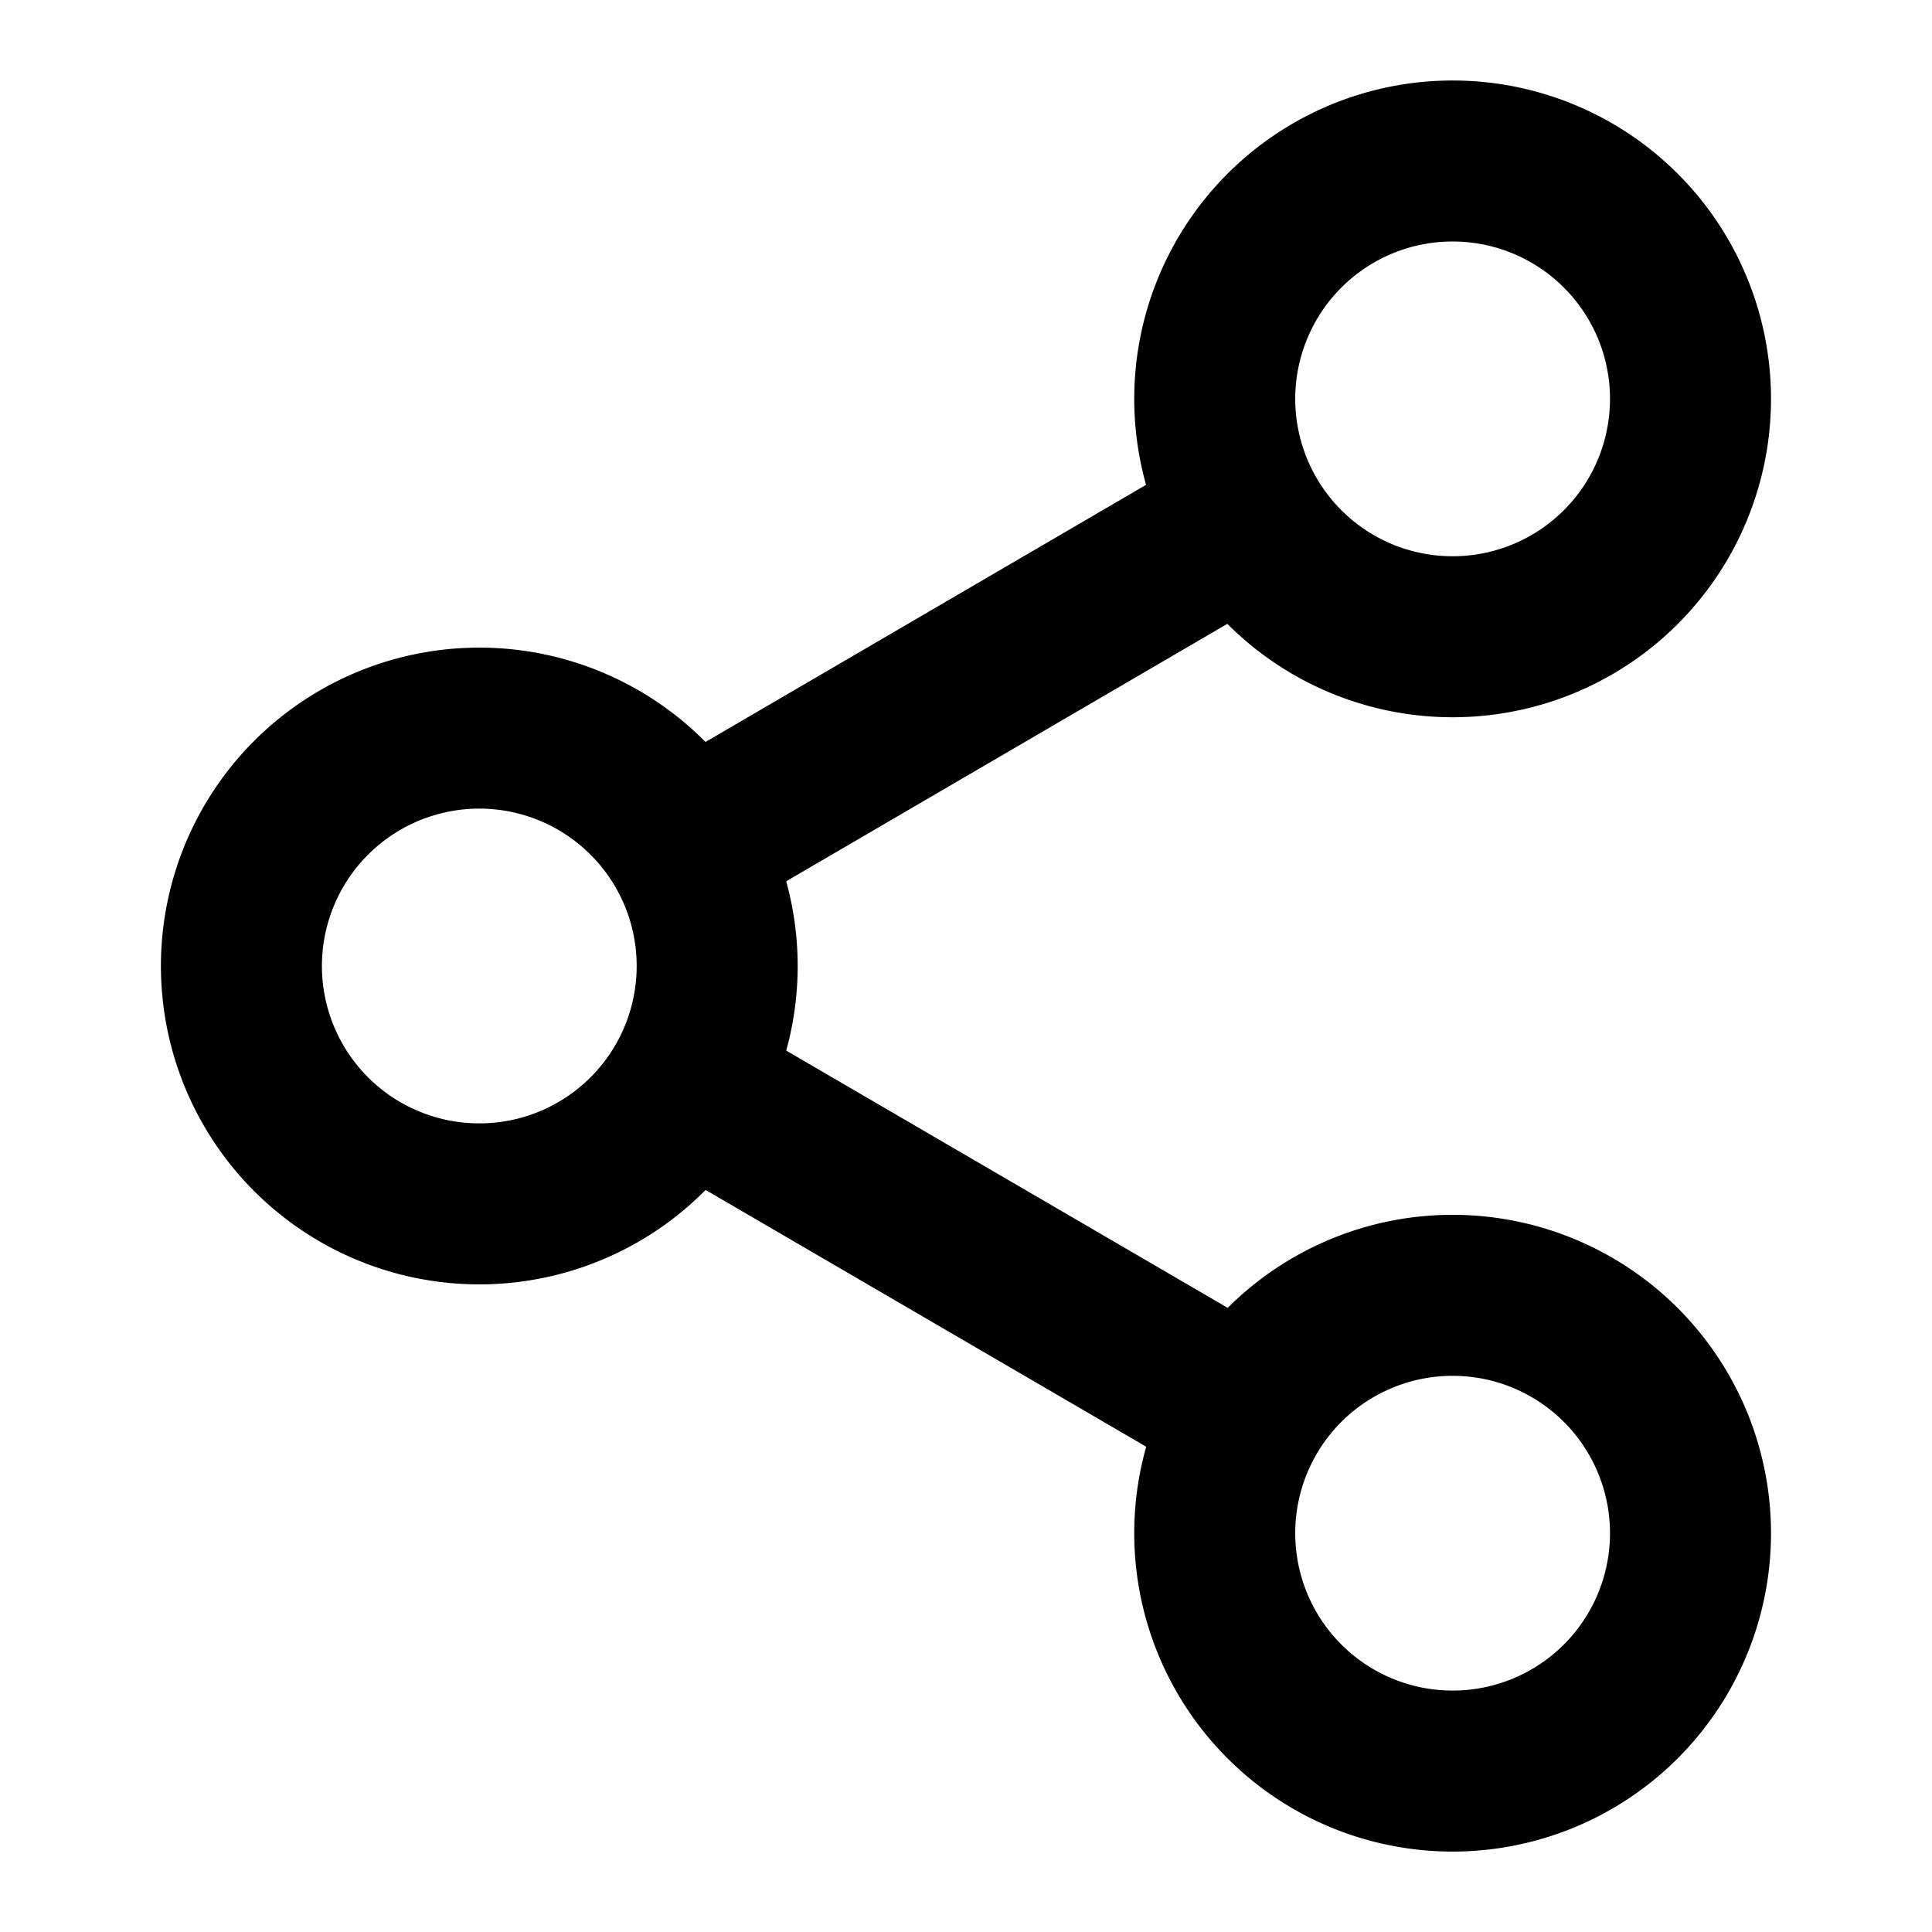 <svg xmlns="http://www.w3.org/2000/svg" width="24" height="24" viewBox="0 0 24 24">
  <g id="icon-feather-share-2" transform="translate(-54.25 0.373)">
    <rect id="frame" width="24" height="24" transform="translate(54.25 -0.373)" fill="none"/>
    <g id="Icon_feather-share-2" data-name="Icon feather-share-2" transform="translate(52.75 -1.373)">
      <path id="패스_1944" data-name="패스 1944" d="M28.409,5.955A2.955,2.955,0,1,1,25.455,3,2.955,2.955,0,0,1,28.409,5.955Z" transform="translate(-5.909)" fill="none" stroke="#000" stroke-linecap="round" stroke-linejoin="round" stroke-width="2"/>
      <path id="패스_1945" data-name="패스 1945" d="M10.409,16.455A2.955,2.955,0,1,1,7.455,13.5,2.955,2.955,0,0,1,10.409,16.455Z" transform="translate(0 -3.455)" fill="none" stroke="#000" stroke-linecap="round" stroke-linejoin="round" stroke-width="2"/>
      <path id="패스_1946" data-name="패스 1946" d="M28.409,26.955A2.955,2.955,0,1,1,25.455,24,2.955,2.955,0,0,1,28.409,26.955Z" transform="translate(-5.909 -6.909)" fill="none" stroke="#000" stroke-linecap="round" stroke-linejoin="round" stroke-width="2"/>
      <path id="패스_1947" data-name="패스 1947" d="M12.885,20.265l6.727,3.92" transform="translate(-2.743 -5.712)" fill="none" stroke="#000" stroke-linecap="round" stroke-linejoin="round" stroke-width="2"/>
      <path id="패스_1948" data-name="패스 1948" d="M19.6,9.765l-6.717,3.92" transform="translate(-2.743 -2.238)" fill="none" stroke="#000" stroke-linecap="round" stroke-linejoin="round" stroke-width="2"/>
    </g>
  </g>
</svg>
